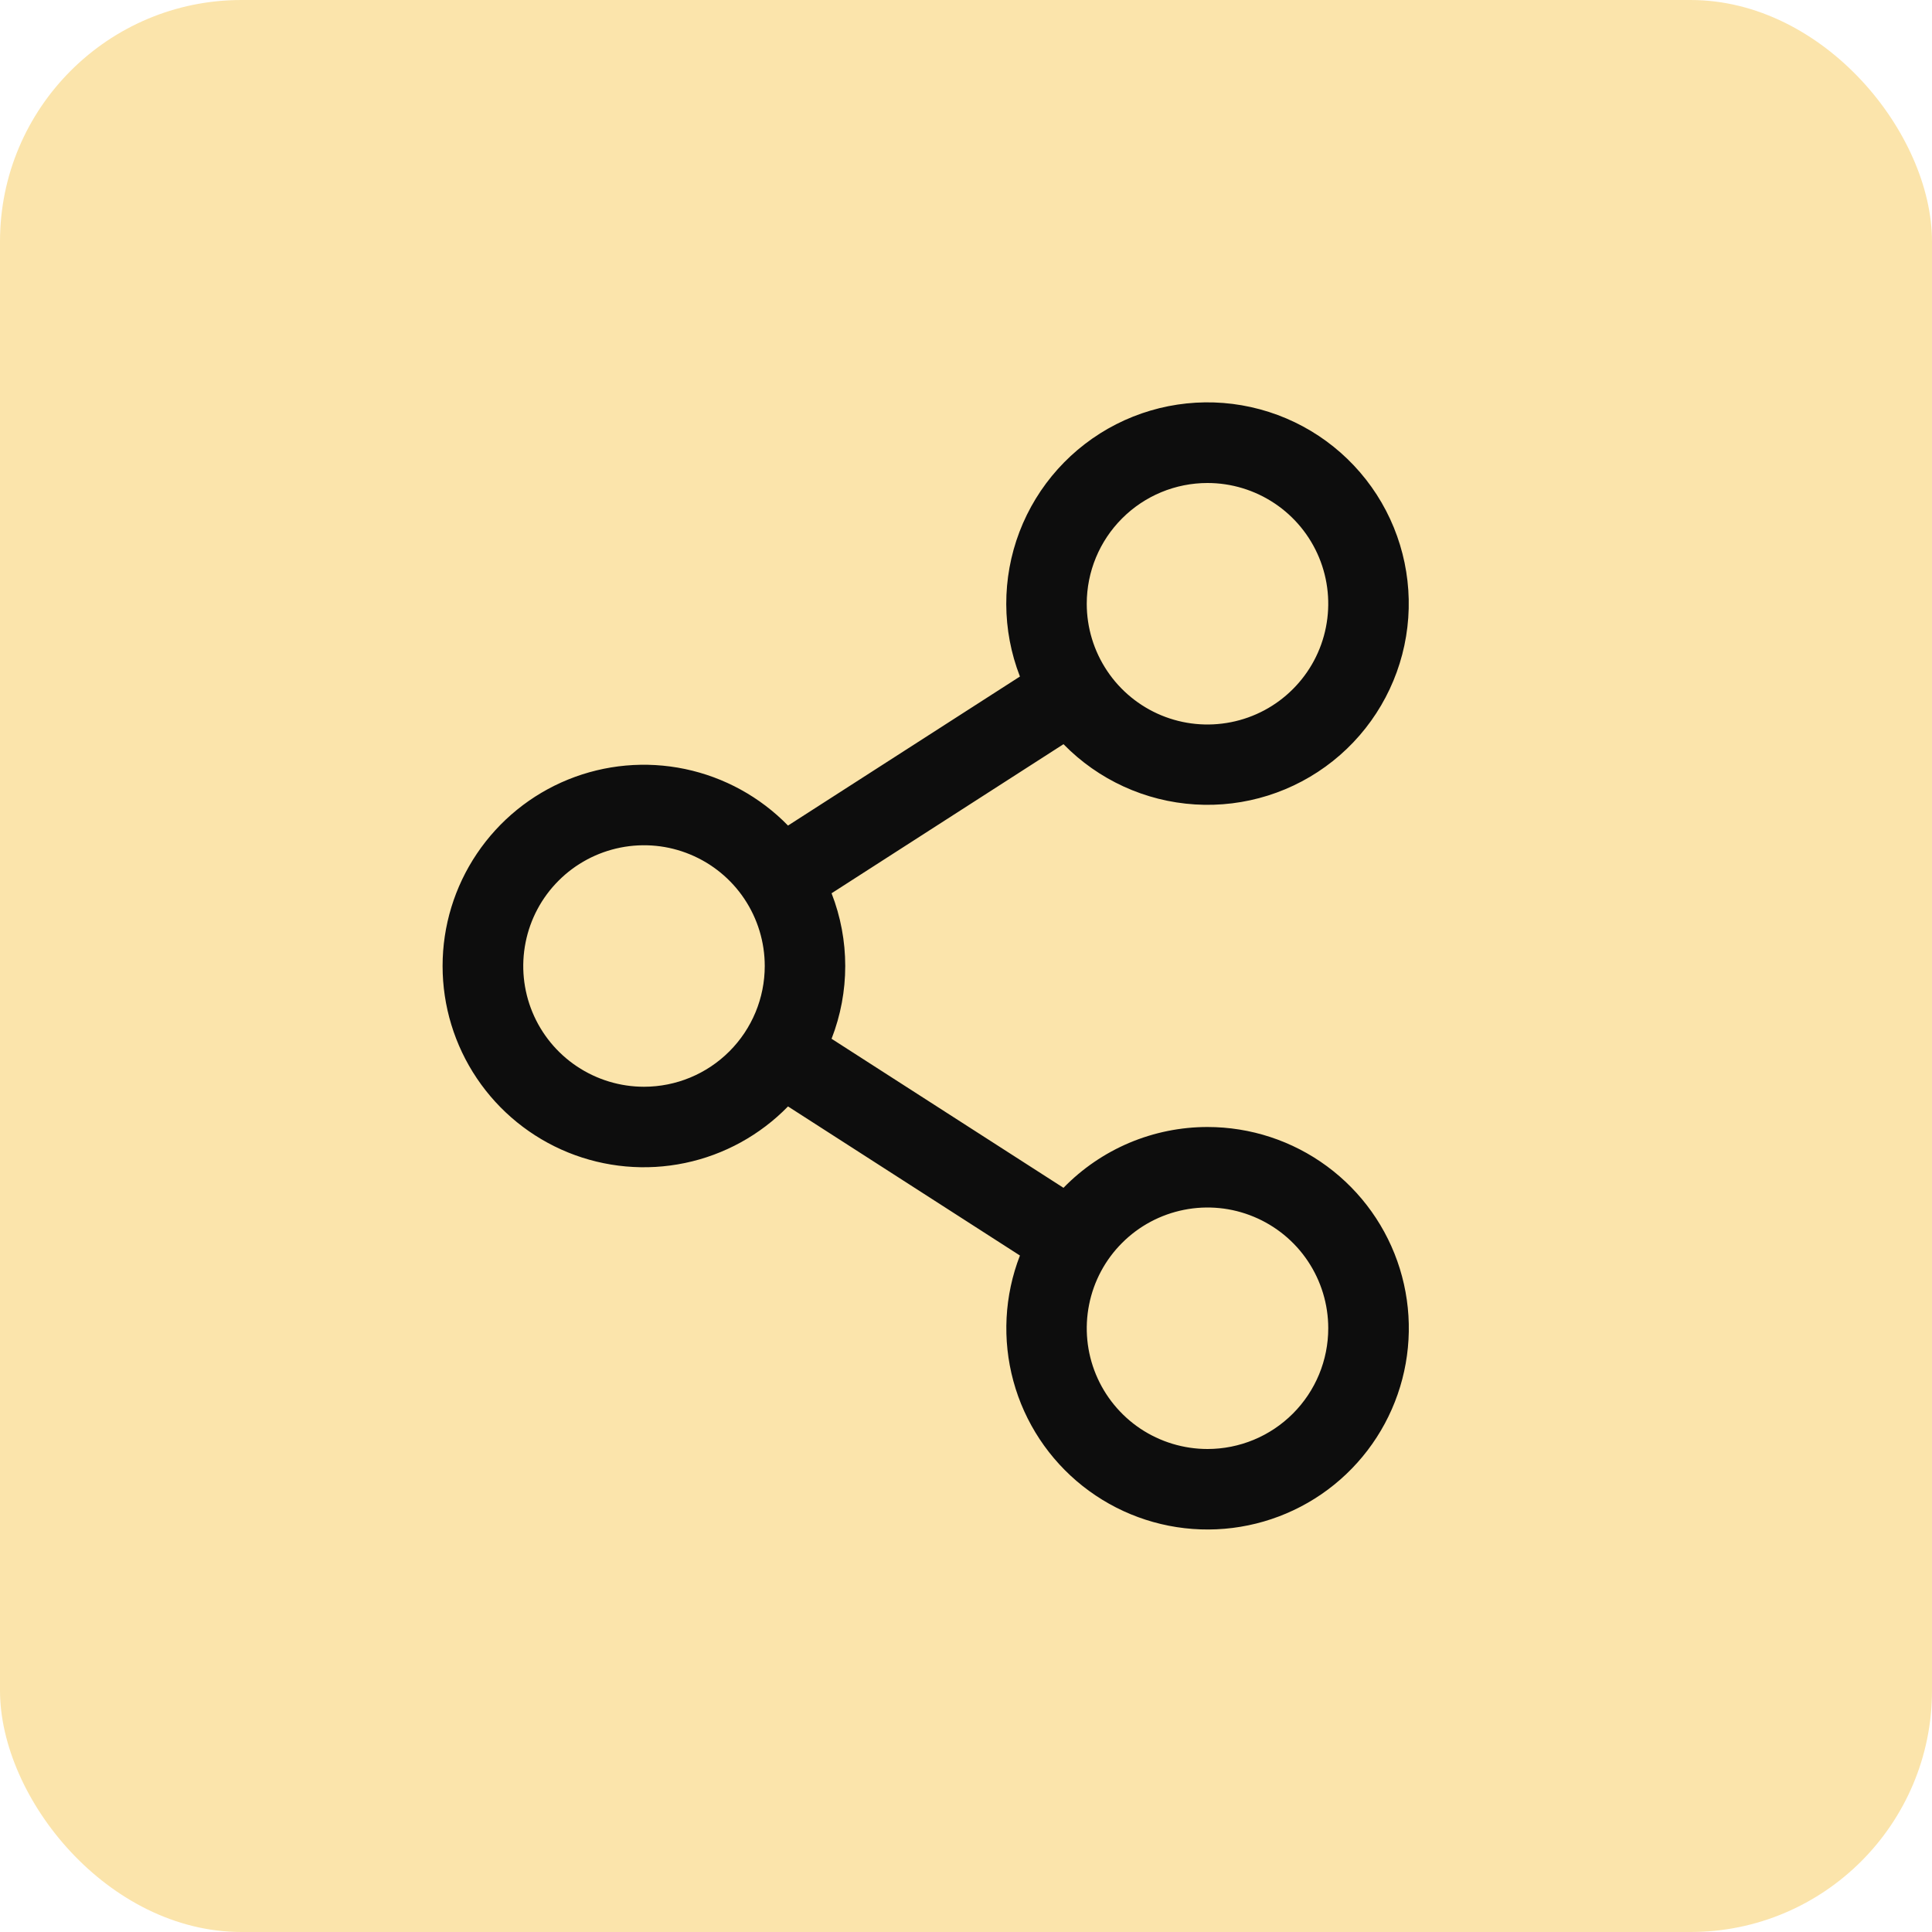 <svg width="48" height="48" viewBox="0 0 48 48" fill="none" xmlns="http://www.w3.org/2000/svg">
<rect width="48" height="48" rx="6" fill="#FBE4AB"/>
<path d="M30 28C29.333 28 28.673 28.134 28.058 28.393C27.444 28.653 26.887 29.033 26.422 29.511L20.66 25.808C21.113 24.645 21.113 23.355 20.66 22.193L26.422 18.489C27.288 19.375 28.452 19.909 29.689 19.986C30.925 20.064 32.147 19.679 33.116 18.907C34.085 18.135 34.733 17.03 34.934 15.808C35.135 14.585 34.875 13.331 34.204 12.289C33.533 11.248 32.5 10.492 31.303 10.169C30.107 9.846 28.834 9.979 27.73 10.541C26.626 11.104 25.77 12.057 25.328 13.214C24.887 14.372 24.891 15.653 25.34 16.808L19.578 20.511C18.884 19.799 17.993 19.31 17.02 19.106C16.046 18.902 15.034 18.994 14.113 19.368C13.191 19.743 12.403 20.384 11.848 21.209C11.292 22.034 10.996 23.006 10.996 24C10.996 24.995 11.292 25.966 11.848 26.792C12.403 27.617 13.191 28.257 14.113 28.632C15.034 29.006 16.046 29.098 17.02 28.894C17.993 28.691 18.884 28.201 19.578 27.489L25.34 31.193C24.954 32.188 24.897 33.281 25.177 34.312C25.457 35.342 26.06 36.256 26.897 36.919C27.734 37.582 28.761 37.96 29.828 37.997C30.896 38.034 31.947 37.728 32.828 37.125C33.709 36.521 34.373 35.652 34.724 34.643C35.075 33.635 35.094 32.54 34.778 31.52C34.462 30.5 33.827 29.608 32.968 28.975C32.108 28.341 31.068 28 30 28ZM30 12C30.593 12 31.173 12.176 31.667 12.506C32.16 12.835 32.545 13.304 32.772 13.852C32.999 14.4 33.058 15.003 32.942 15.585C32.827 16.167 32.541 16.702 32.121 17.121C31.702 17.541 31.167 17.827 30.585 17.942C30.003 18.058 29.4 17.999 28.852 17.772C28.304 17.545 27.835 17.16 27.506 16.667C27.176 16.174 27 15.593 27 15C27 14.204 27.316 13.441 27.879 12.879C28.441 12.316 29.204 12 30 12ZM16 27C15.407 27 14.827 26.824 14.333 26.494C13.84 26.165 13.455 25.696 13.228 25.148C13.001 24.6 12.942 23.997 13.058 23.415C13.173 22.833 13.459 22.298 13.879 21.879C14.298 21.459 14.833 21.174 15.415 21.058C15.997 20.942 16.6 21.001 17.148 21.229C17.696 21.456 18.165 21.84 18.494 22.333C18.824 22.827 19 23.407 19 24C19 24.796 18.684 25.559 18.121 26.121C17.559 26.684 16.796 27 16 27ZM30 36C29.407 36 28.827 35.824 28.333 35.495C27.84 35.165 27.455 34.696 27.228 34.148C27.001 33.6 26.942 32.997 27.058 32.415C27.173 31.833 27.459 31.298 27.879 30.879C28.298 30.459 28.833 30.174 29.415 30.058C29.997 29.942 30.6 30.001 31.148 30.229C31.696 30.456 32.165 30.84 32.494 31.333C32.824 31.827 33 32.407 33 33C33 33.796 32.684 34.559 32.121 35.121C31.559 35.684 30.796 36 30 36Z" fill="#0D0D0D"/>
</svg>

